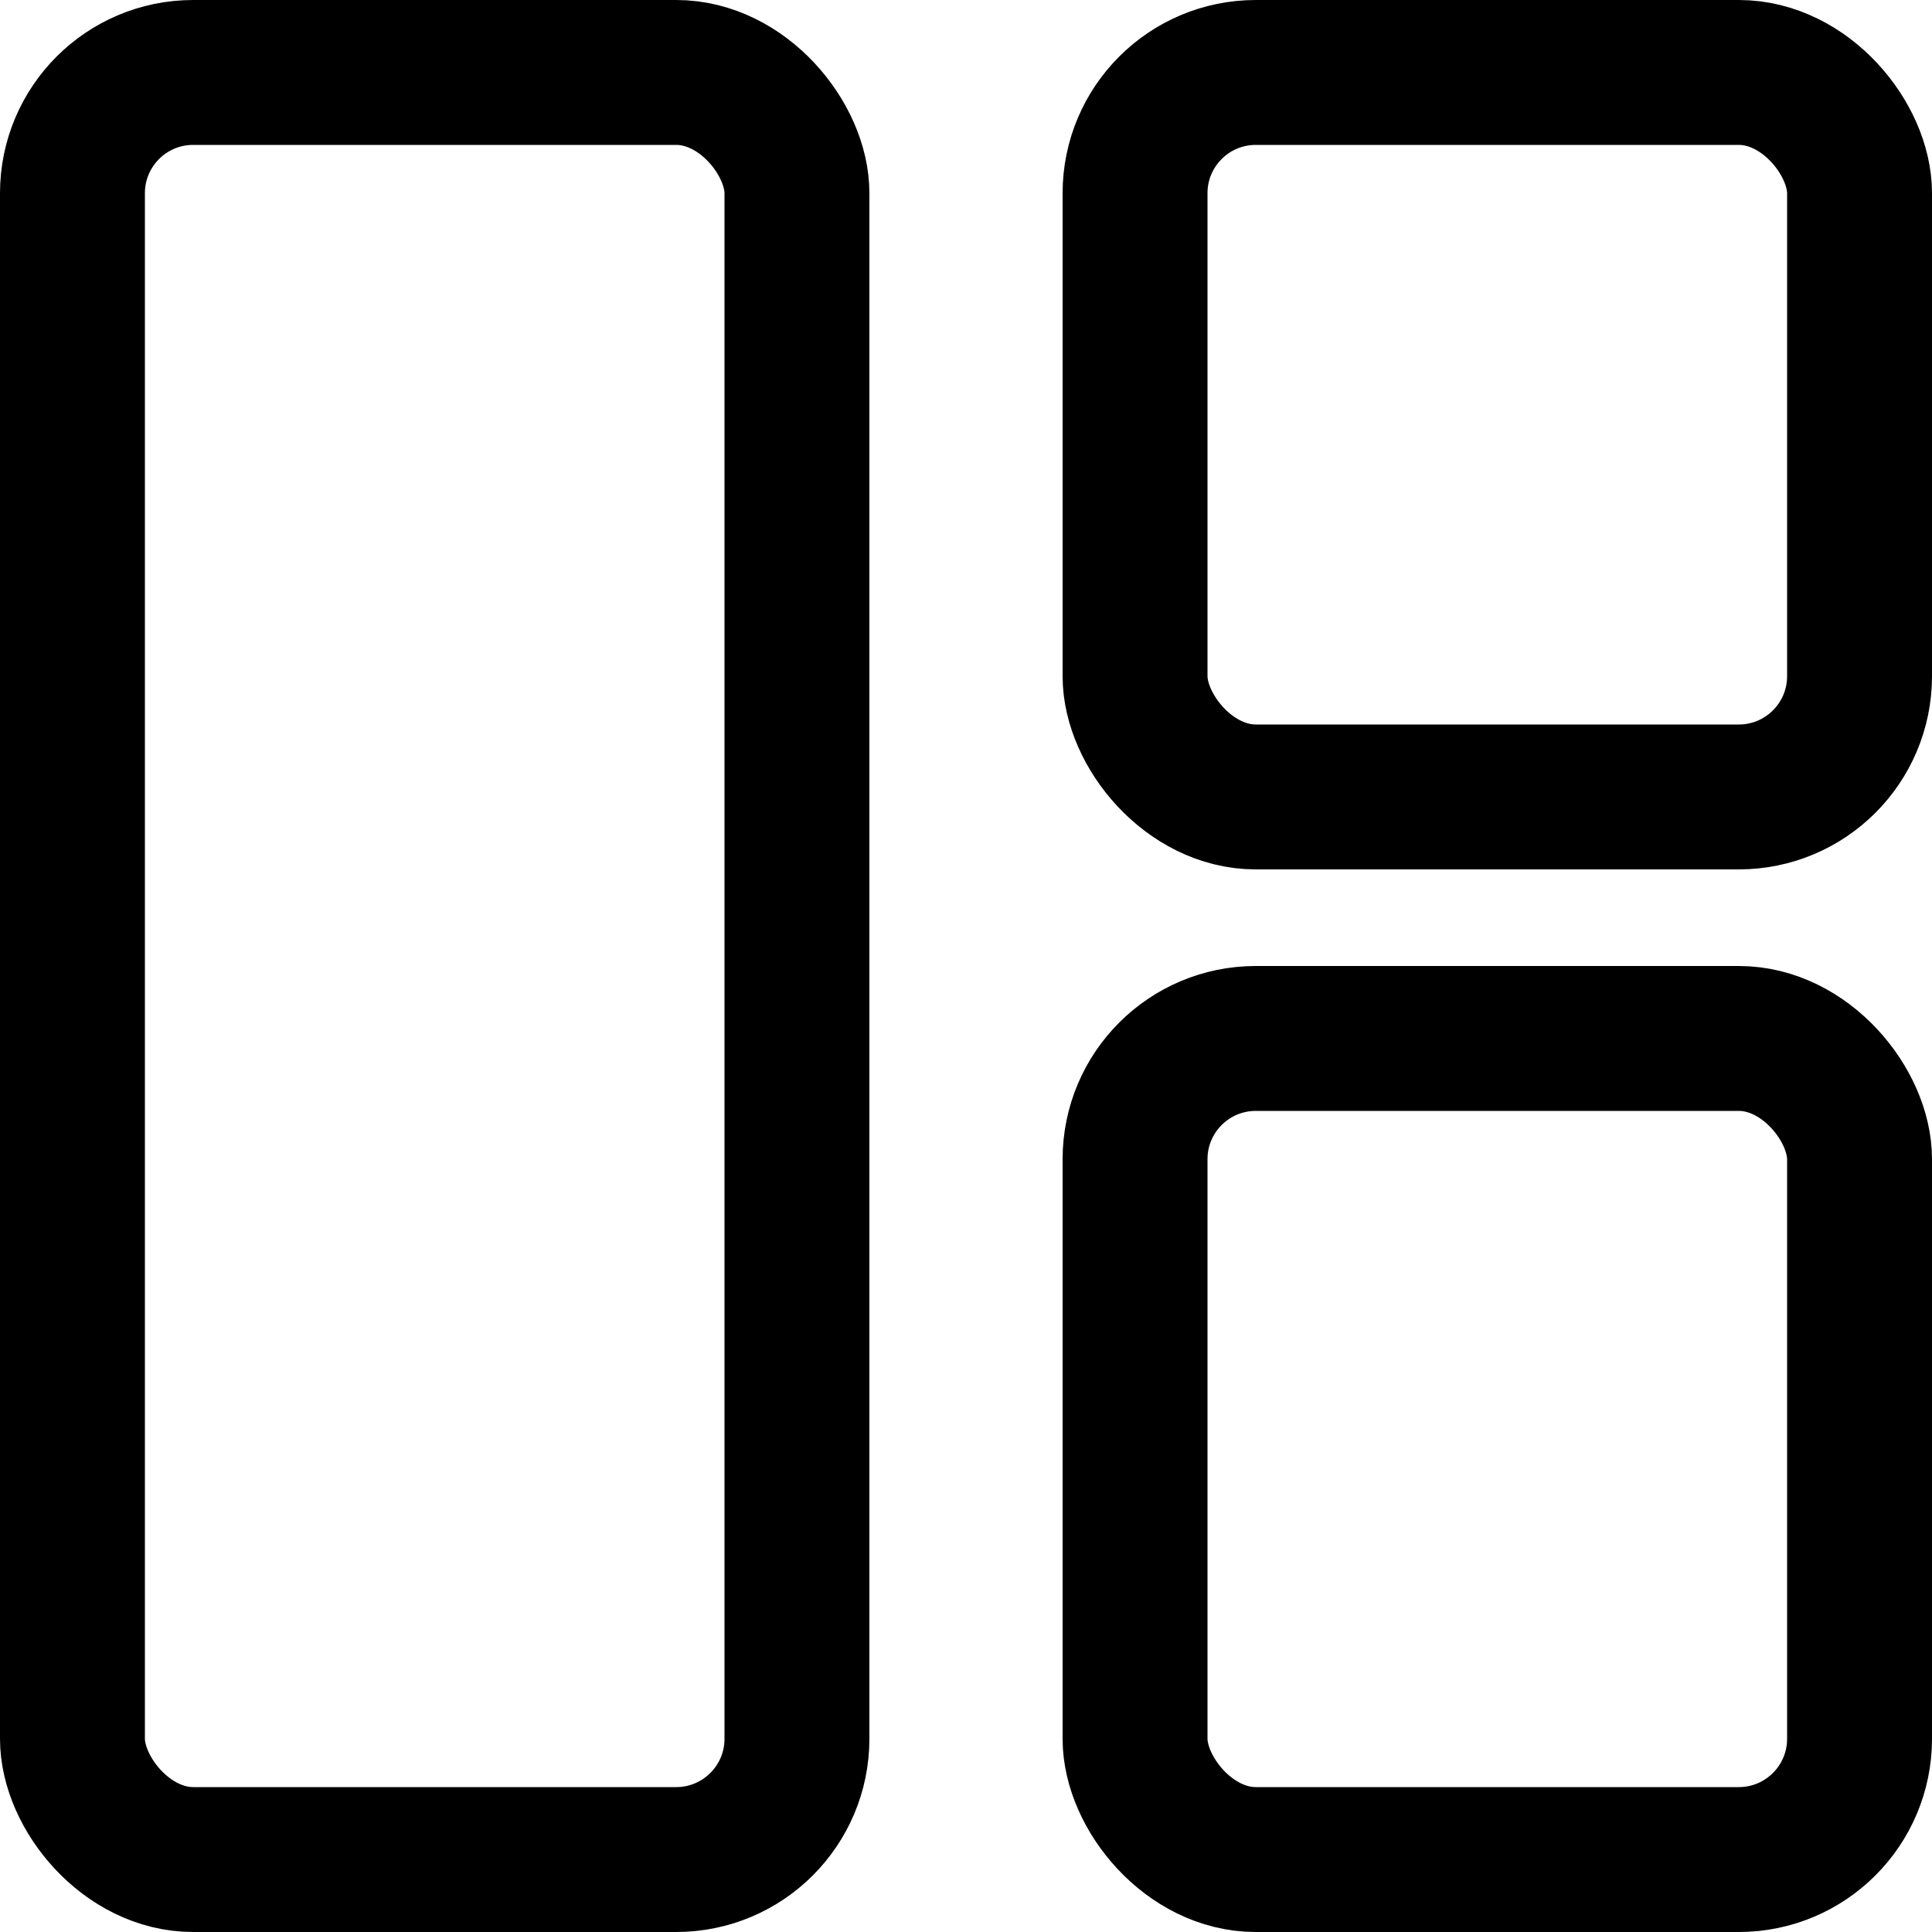 <svg width="20" height="20" viewBox="0 0 20 20" fill="none" xmlns="http://www.w3.org/2000/svg">
<rect x="0.75" y="0.75" width="7.5" height="18.5" rx="1.25" stroke="current-color" stroke-width="1.5"/>
<rect x="11.75" y="0.75" width="7.5" height="7.5" rx="1.25" stroke="current-color" stroke-width="1.5"/>
<rect x="11.75" y="10.75" width="7.5" height="8.5" rx="1.25" stroke="current-color" stroke-width="1.5"/>
</svg>
